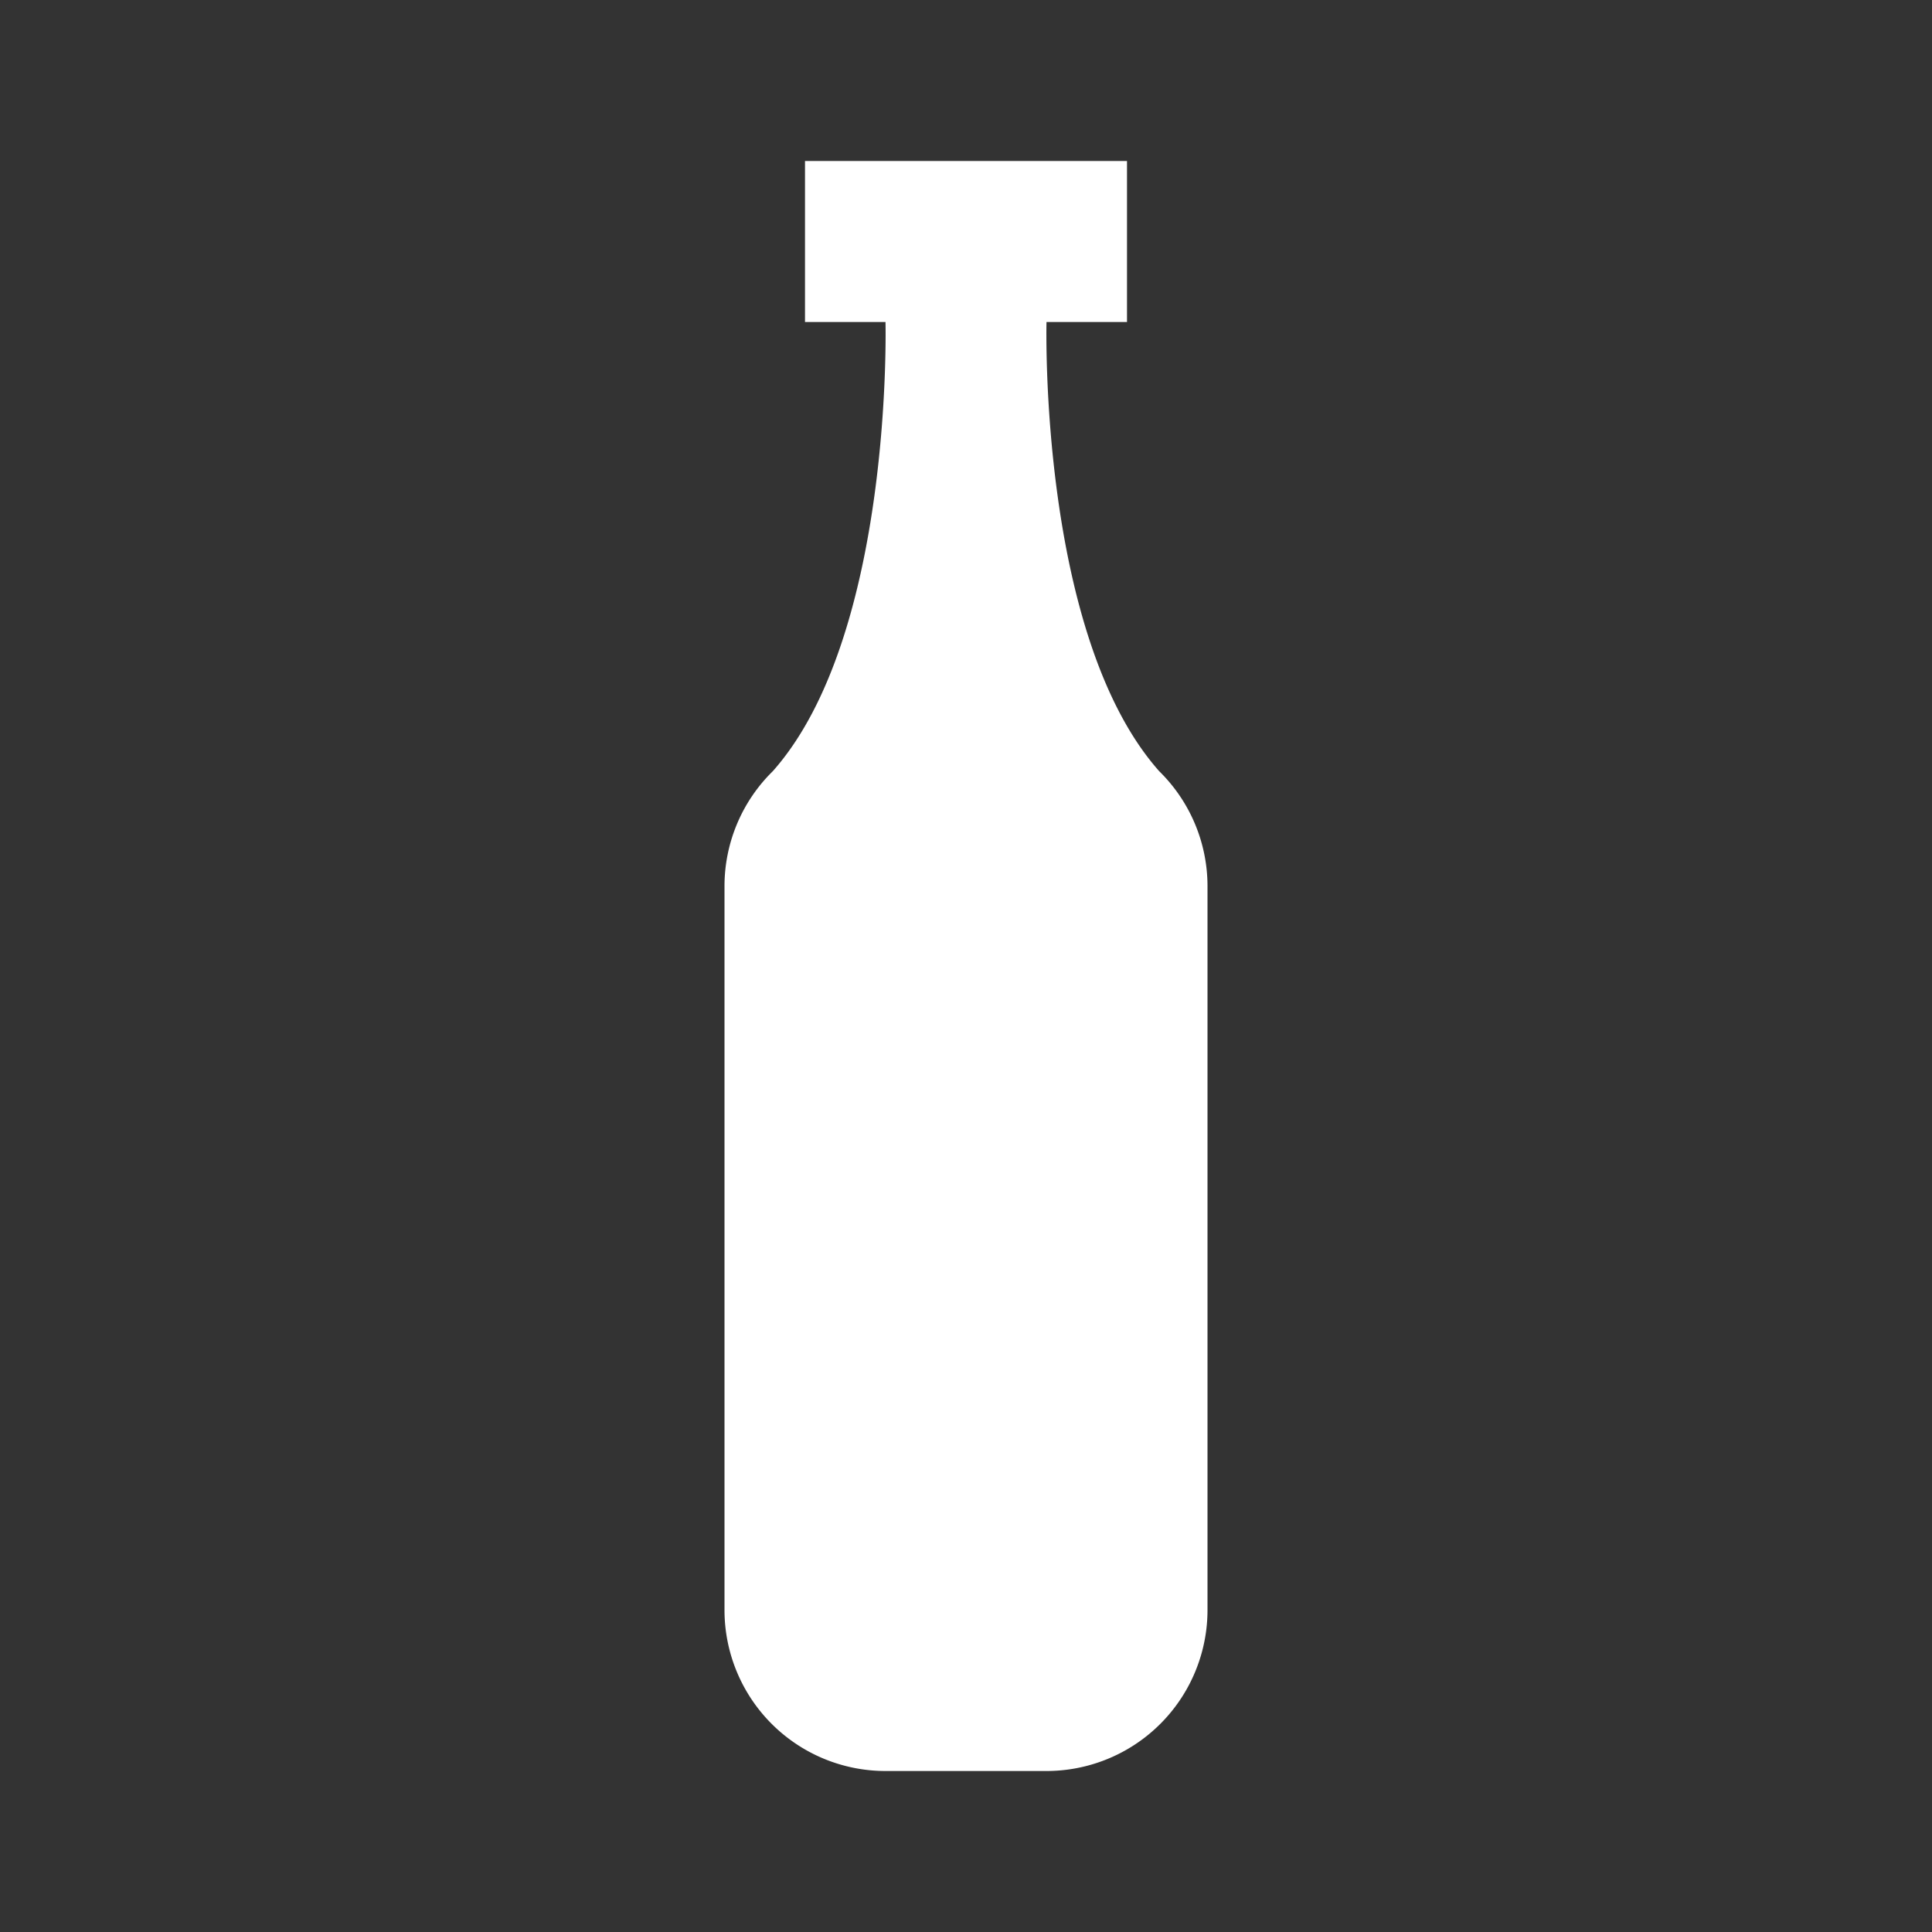 <svg xmlns="http://www.w3.org/2000/svg" id="mdi-bottle-soda" viewBox="0 0 24 24"><rect x="0" y="0" width="24" height="24" fill="#333333" stroke="none"/><path fill="white" d="M15 11V20A2 2 0 0 1 13 22H11A2 2 0 0 1 9 20V11A2 2 0 0 1 9.6 9.58C11.1 7.89 11 4 11 4H10V2H14V4H13S12.9 7.89 14.4 9.58A2 2 0 0 1 15 11Z" /></svg>
